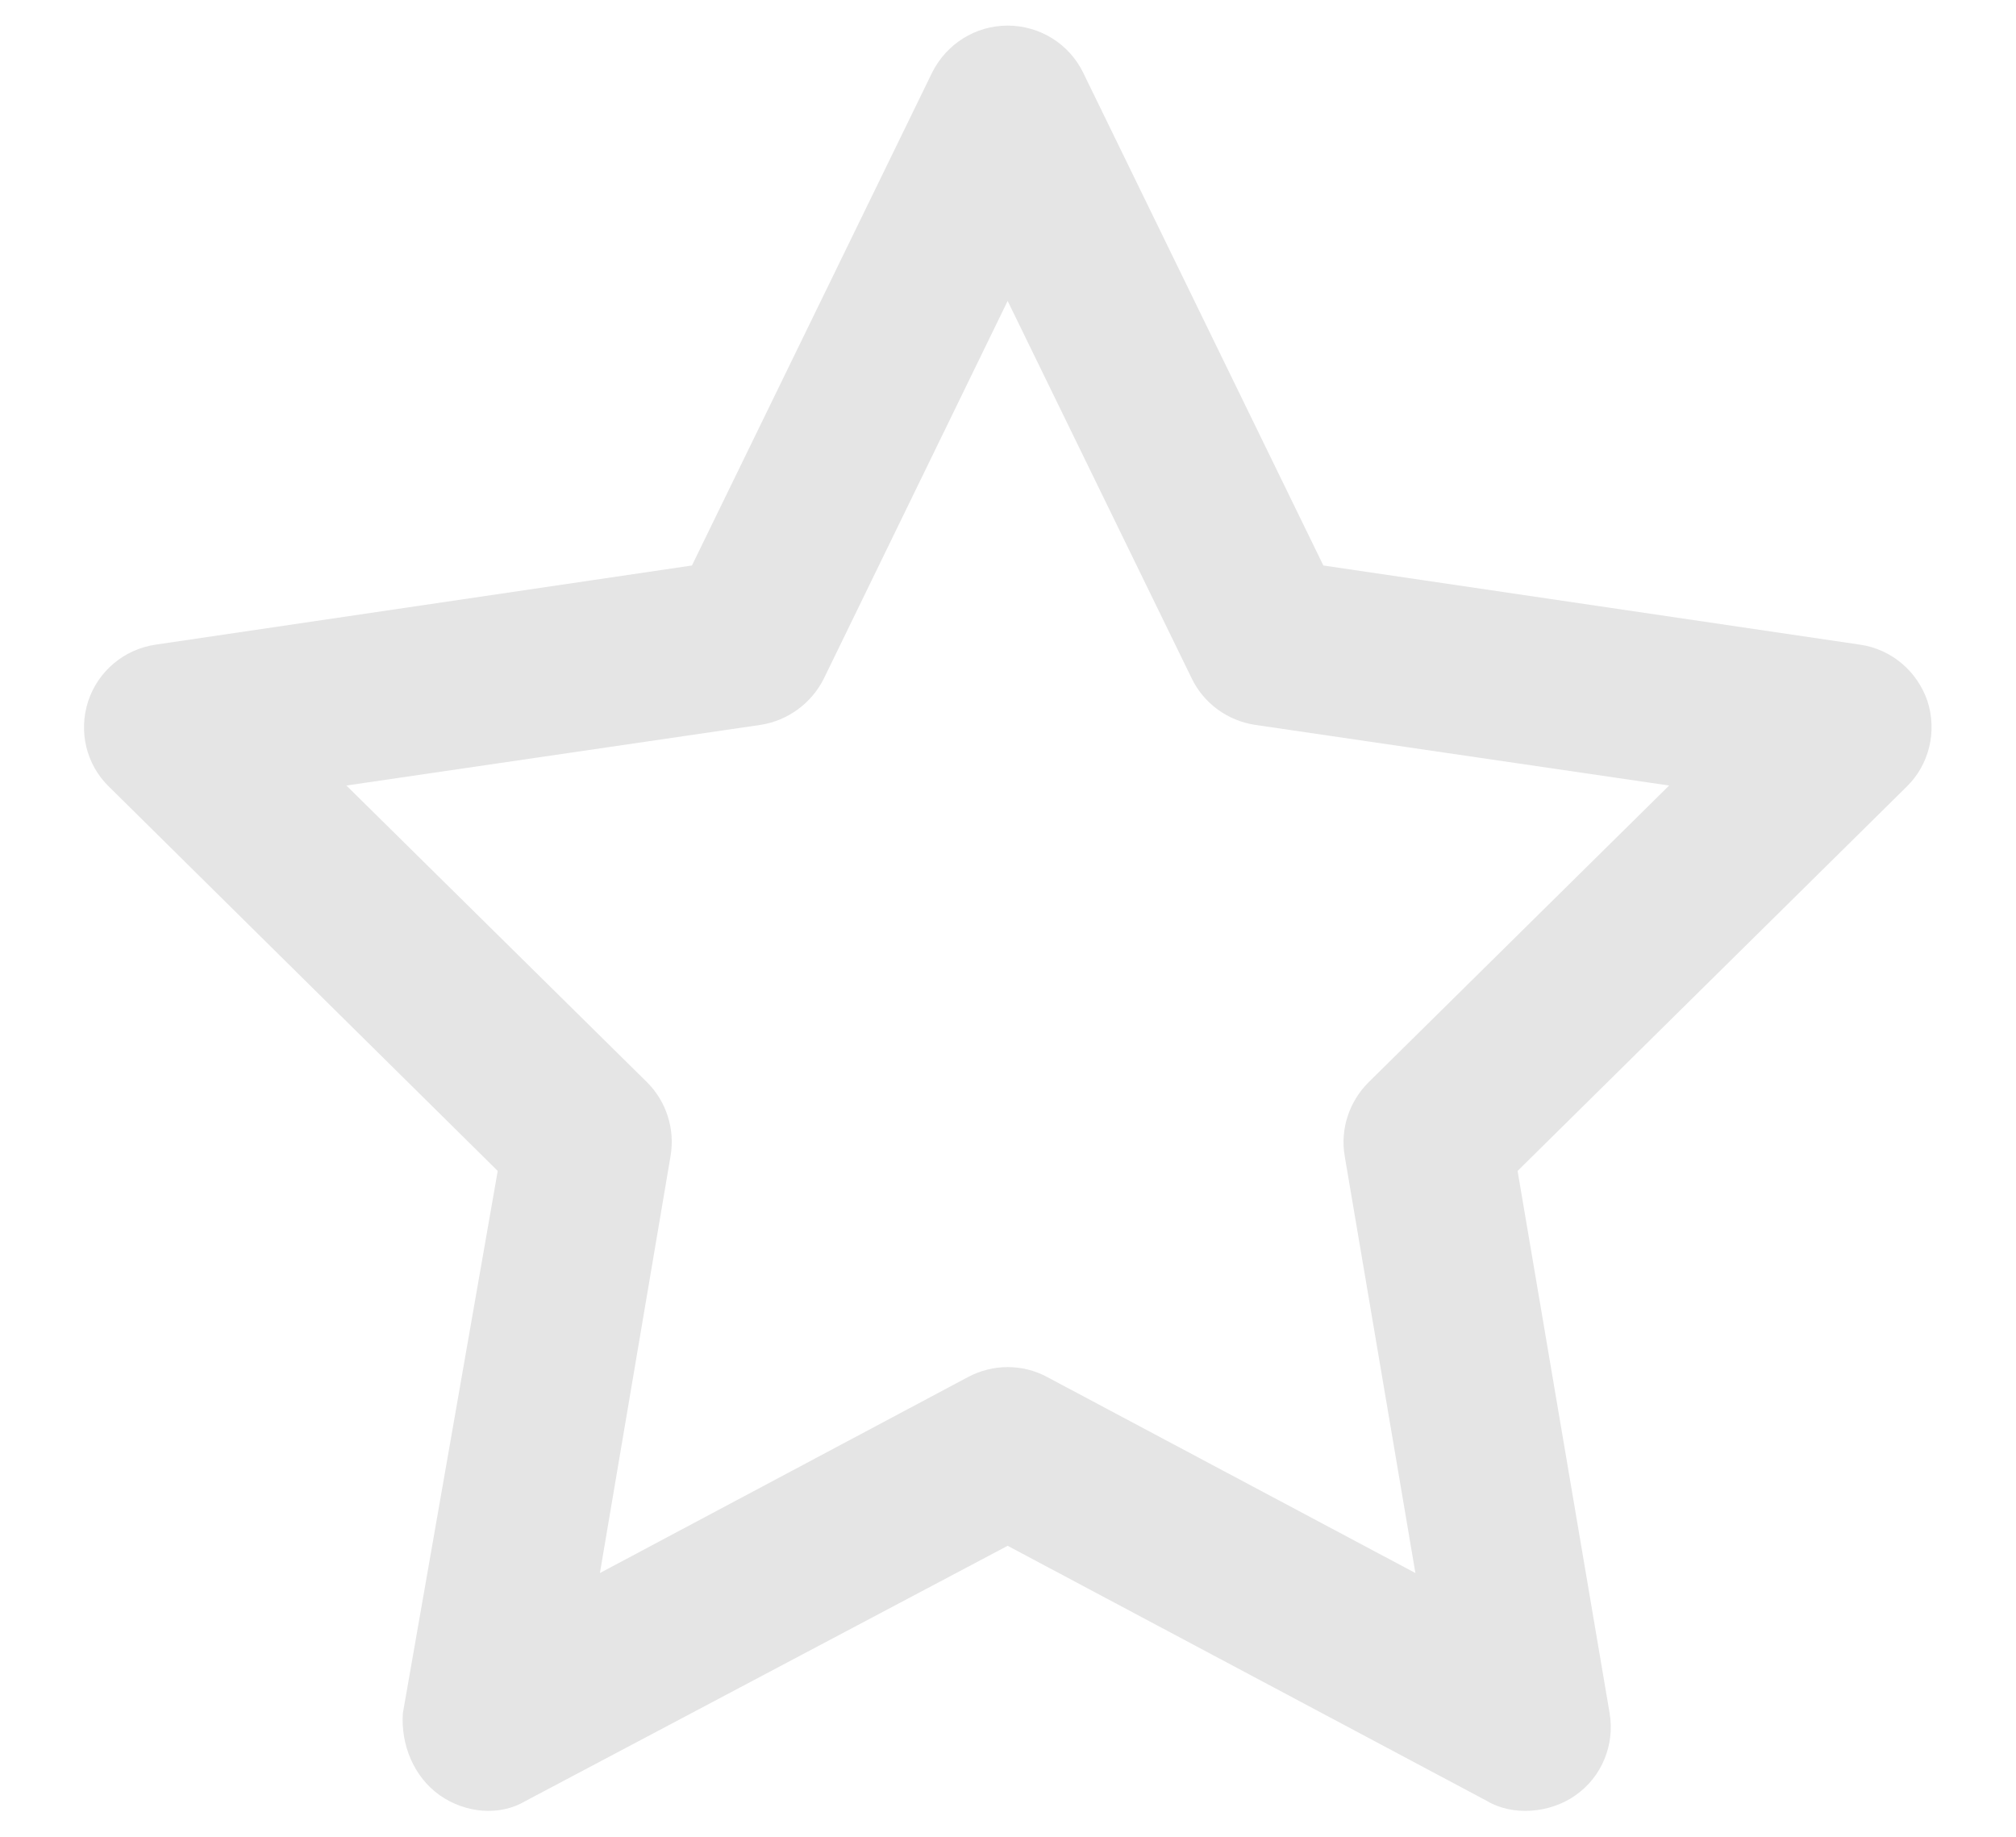 <svg width="45" height="41" viewBox="0 0 35 31" fill="none" xmlns="http://www.w3.org/2000/svg">
  <path d="M17.494 0C18.053 0 18.563 0.318 18.806 0.819L22.975 9.373L32.29 10.747C32.837 10.826 33.286 11.207 33.463 11.728C33.633 12.255 33.493 12.83 33.104 13.211L26.347 19.884L27.945 29.299C28.036 29.844 27.812 30.401 27.356 30.721C26.906 31.042 26.256 31.085 25.819 30.824L17.494 26.392L9.121 30.824C8.683 31.085 8.088 31.042 7.632 30.721C7.182 30.401 6.957 29.844 6.994 29.299L8.641 19.884L1.89 13.211C1.498 12.83 1.359 12.255 1.531 11.728C1.703 11.207 2.157 10.826 2.703 10.747L12.013 9.373L16.181 0.819C16.43 0.318 16.935 0 17.494 0ZM17.494 4.78L14.304 11.334C14.091 11.764 13.678 12.067 13.204 12.14L6.014 13.193L11.235 18.346C11.569 18.679 11.721 19.157 11.642 19.623L10.415 26.865L16.807 23.462C17.239 23.232 17.755 23.232 18.18 23.462L24.573 26.865L23.345 19.623C23.266 19.157 23.424 18.679 23.759 18.346L28.978 13.193L21.79 12.14C21.31 12.067 20.897 11.764 20.69 11.334L17.494 4.78Z" fill="#E5E5E5"/>
</svg>

